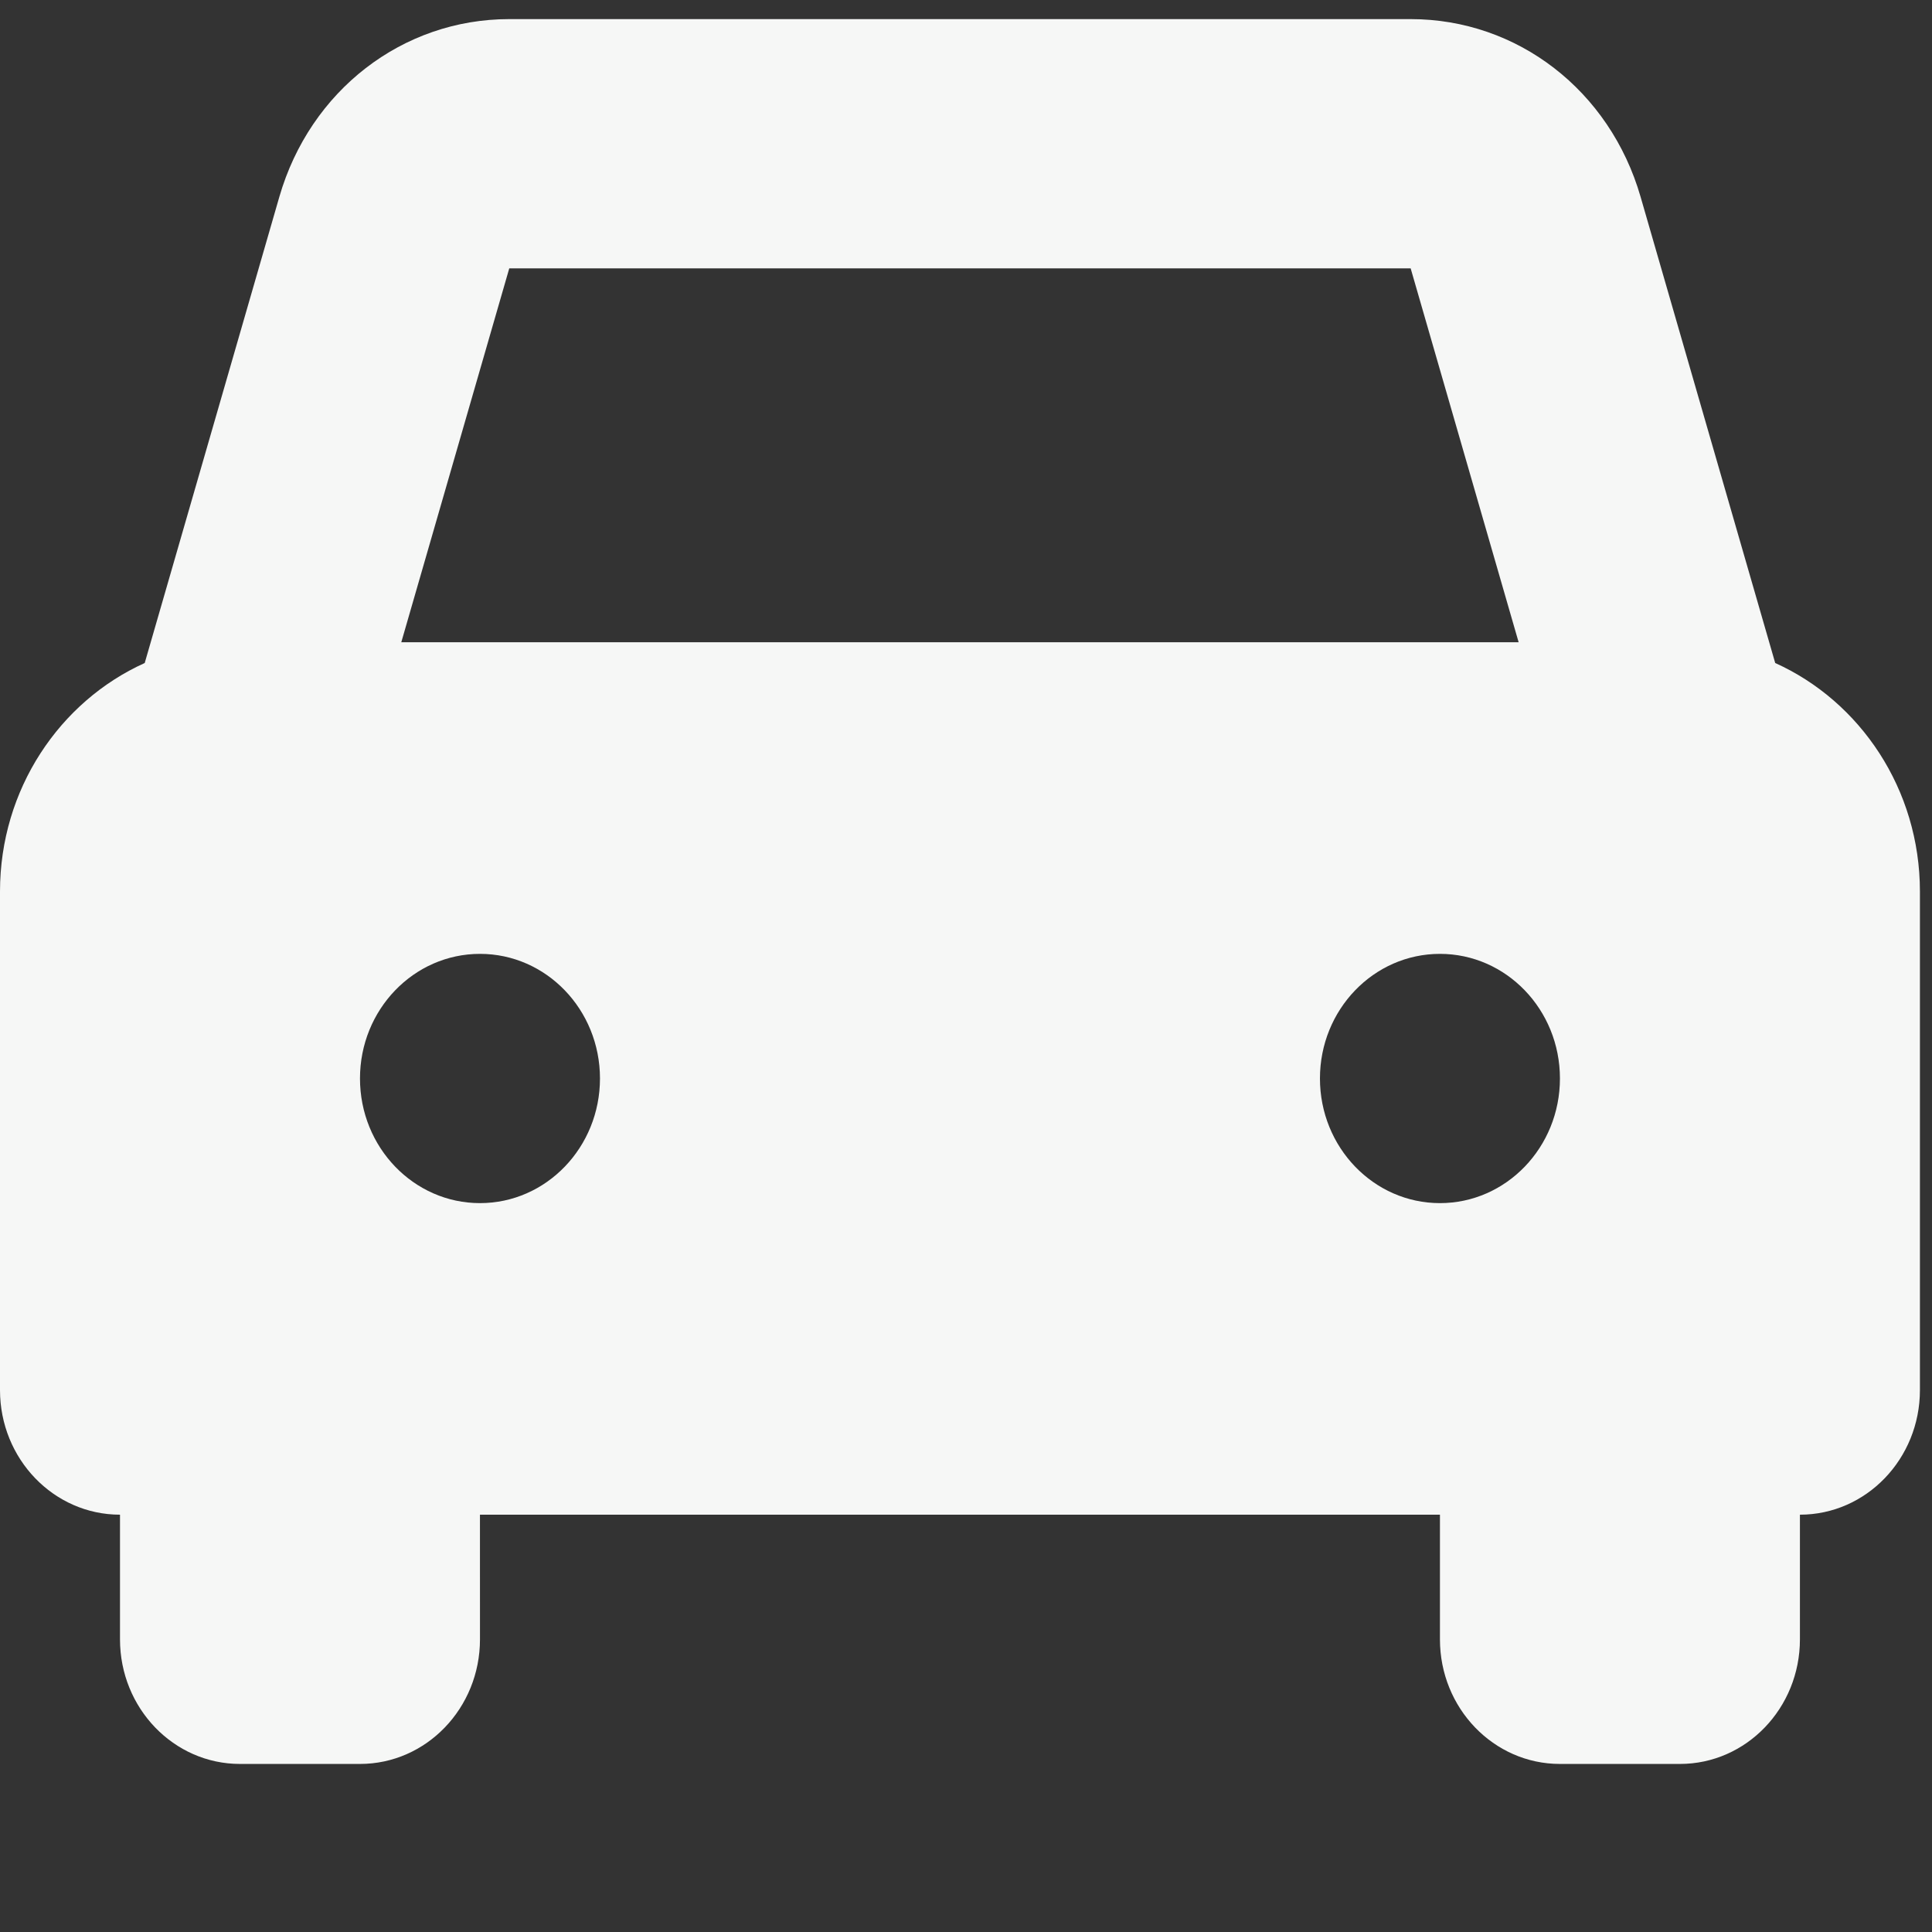 <?xml version="1.0" encoding="UTF-8" standalone="no"?>
<!DOCTYPE svg PUBLIC "-//W3C//DTD SVG 1.1//EN" "http://www.w3.org/Graphics/SVG/1.1/DTD/svg11.dtd">
<svg version="1.1" xmlns="http://www.w3.org/2000/svg" xmlns:xlink="http://www.w3.org/1999/xlink" preserveAspectRatio="xMidYMid meet" viewBox="0 0 640 640" width="640" height="640"><rect x="0" y="0" width="640" height="640" fill="#333333" stroke="none"/><defs><path d="M467.3 6.33C437.44 6.33 198.56 6.33 168.7 6.33C133.32 6.33 102.72 29.98 92.54 65.19C88.08 80.63 52.4 204.18 47.94 219.63C19.78 232.33 0 261.45 0 295.33C0 311.85 0 443.96 0 460.48C0 483.27 17.8 501.76 39.75 501.76C39.75 501.76 39.75 501.76 39.75 501.76C39.75 526.53 39.75 540.29 39.75 543.05C39.75 565.85 57.55 584.33 79.5 584.33C83.47 584.33 115.27 584.33 119.25 584.33C141.2 584.33 159 565.85 159 543.05C159 540.3 159 526.53 158.99 501.76C190.79 501.76 445.2 501.76 477 501.76C477 526.53 477 540.29 477 543.05C477 565.85 494.79 584.33 516.75 584.33C520.72 584.33 552.52 584.33 556.5 584.33C578.45 584.33 596.25 565.85 596.25 543.05C596.25 540.3 596.25 526.53 596.25 501.76C596.25 501.76 596.24 501.76 596.24 501.76C596.25 501.76 596.25 501.76 596.25 501.76C618.2 501.76 636 483.27 636 460.48C636 443.96 636 311.85 636 295.33C636 261.45 616.22 232.33 588.06 219.63C588.06 219.63 547.92 80.63 543.46 65.19C533.28 29.98 502.68 6.33 467.3 6.33ZM503.07 212.76L132.93 212.76L168.7 88.9L467.3 88.9L503.07 212.76ZM159 315.98C180.95 315.98 198.75 334.46 198.75 357.26C198.75 380.06 180.95 398.55 159 398.55C137.05 398.55 119.25 380.06 119.25 357.26C119.25 334.46 137.05 315.98 159 315.98ZM477 315.98C498.95 315.98 516.75 334.46 516.75 357.26C516.75 380.06 498.95 398.55 477 398.55C455.05 398.55 437.25 380.06 437.25 357.26C437.25 334.46 455.05 315.98 477 315.98Z" id="a4pu1ETyAd"></path><path d="M467.3 6.33C437.44 6.33 198.56 6.33 168.7 6.33C133.32 6.33 102.72 29.98 92.54 65.19C88.08 80.63 52.4 204.18 47.94 219.63C19.78 232.33 0 261.45 0 295.33C0 311.85 0 443.96 0 460.48C0 483.27 17.8 501.76 39.75 501.76C39.75 501.76 39.75 501.76 39.75 501.76C39.75 526.53 39.75 540.29 39.75 543.05C39.75 565.85 57.55 584.33 79.5 584.33C83.47 584.33 115.27 584.33 119.25 584.33C141.2 584.33 159 565.85 159 543.05C159 540.3 159 526.53 158.99 501.76C190.79 501.76 445.2 501.76 477 501.76C477 526.53 477 540.29 477 543.05C477 565.85 494.79 584.33 516.75 584.33C520.72 584.33 552.52 584.33 556.5 584.33C578.45 584.33 596.25 565.85 596.25 543.05C596.25 540.3 596.25 526.53 596.25 501.76C596.25 501.76 596.24 501.76 596.24 501.76C596.25 501.76 596.25 501.76 596.25 501.76C618.2 501.76 636 483.27 636 460.48C636 443.96 636 311.85 636 295.33C636 261.45 616.22 232.33 588.06 219.63C588.06 219.63 547.92 80.63 543.46 65.19C533.28 29.98 502.68 6.33 467.3 6.33ZM503.07 212.76L132.93 212.76L168.7 88.9L467.3 88.9L503.07 212.76ZM159 315.98C180.95 315.98 198.75 334.46 198.75 357.26C198.75 380.06 180.95 398.55 159 398.55C137.05 398.55 119.25 380.06 119.25 357.26C119.25 334.46 137.05 315.98 159 315.98ZM477 315.98C498.95 315.98 516.75 334.46 516.75 357.26C516.75 380.06 498.95 398.55 477 398.55C455.05 398.55 437.25 380.06 437.25 357.26C437.25 334.46 455.05 315.98 477 315.98Z" id="b3fHnStLKA"></path></defs><g><g><g><use xlink:href="#a4pu1ETyAd" opacity="1" fill="#f6f7f6" fill-opacity="1"></use><g><use xlink:href="#a4pu1ETyAd" opacity="1" fill-opacity="0" stroke="#000000" stroke-width="1" stroke-opacity="0"></use></g></g><g><use xlink:href="#b3fHnStLKA" opacity="1" fill="#000000" fill-opacity="0"></use><g><use xlink:href="#b3fHnStLKA" opacity="1" fill-opacity="0" stroke="#000000" stroke-width="1" stroke-opacity="0"></use></g></g></g></g></svg>